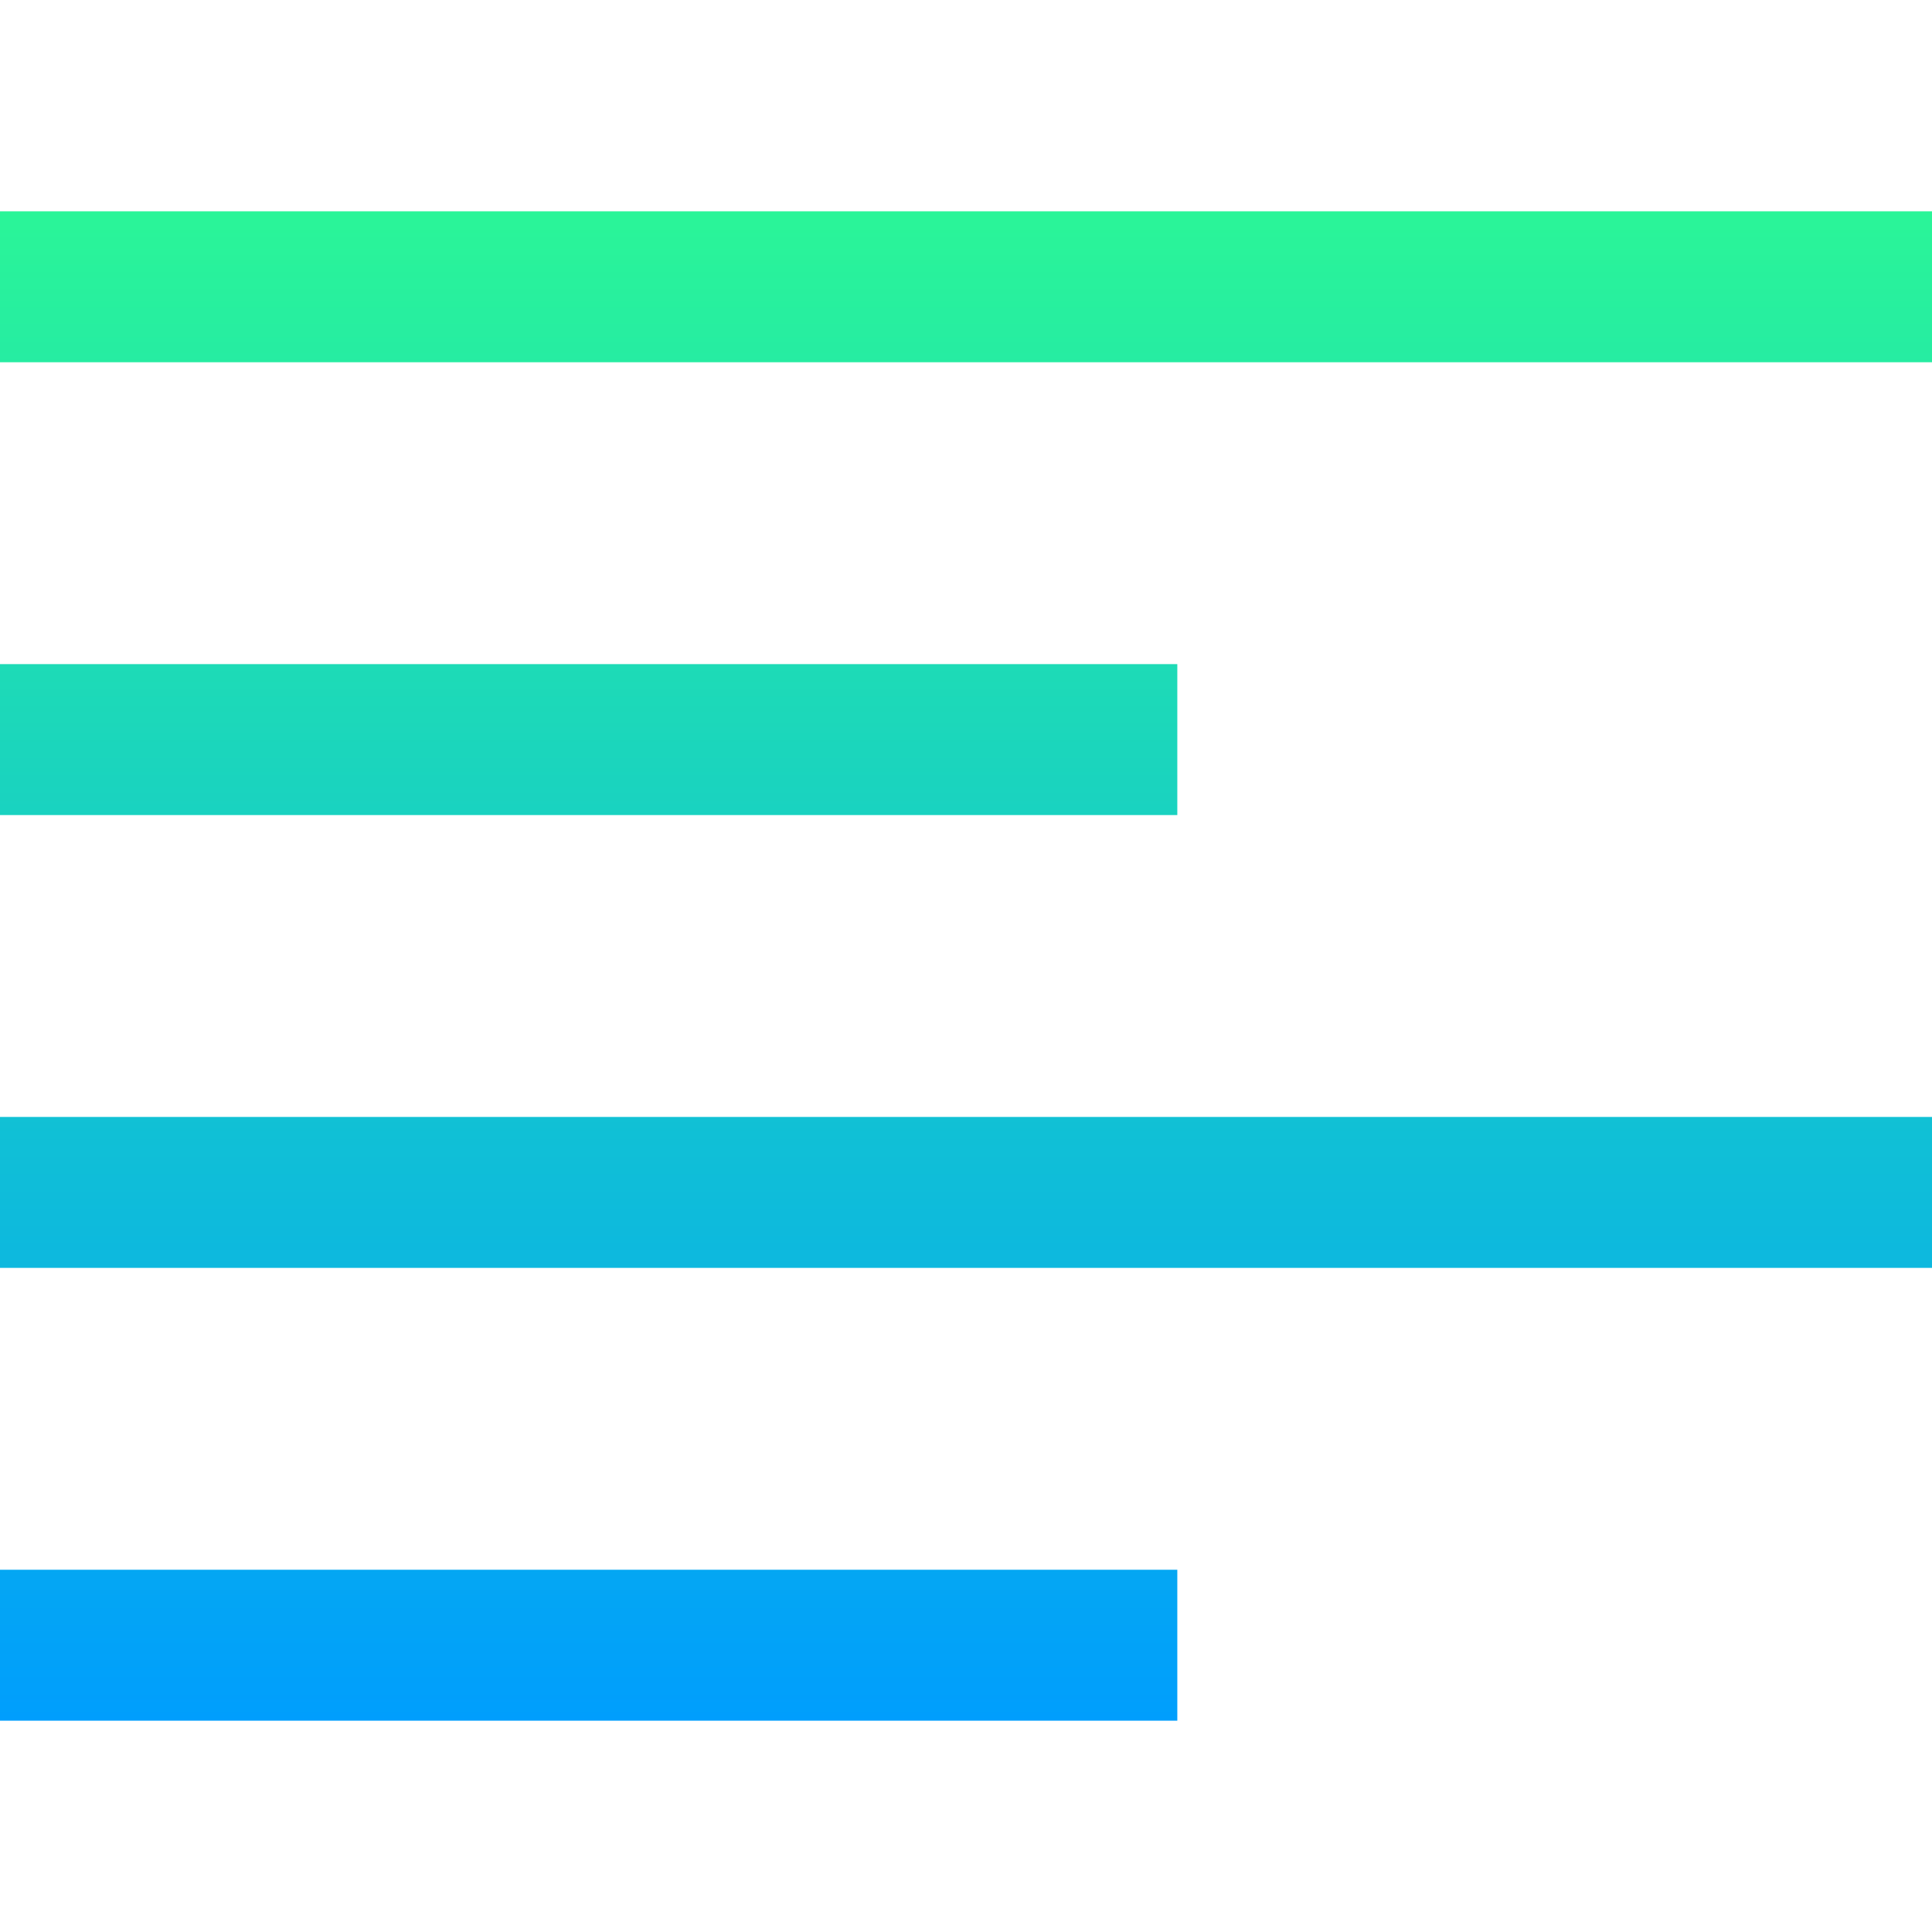 <svg id="Capa_1" enable-background="new 0 0 512 512" height="512" viewBox="0 0 512 512" width="512" xmlns="http://www.w3.org/2000/svg" xmlns:xlink="http://www.w3.org/1999/xlink"><linearGradient id="SVGID_1_" gradientTransform="matrix(-1 0 0 1 512 0)" gradientUnits="userSpaceOnUse" x1="256" x2="256" y1="456" y2="56"><stop offset="0" stop-color="#009efd"/><stop offset="1" stop-color="#2af598"/></linearGradient><g><g><g><path d="m512 296h-512v40h512zm-200 120h-312v40h312zm-312-360v40h512v-40zm312 120h-312v40h312z" fill="url(#SVGID_1_)"/></g></g></g></svg>